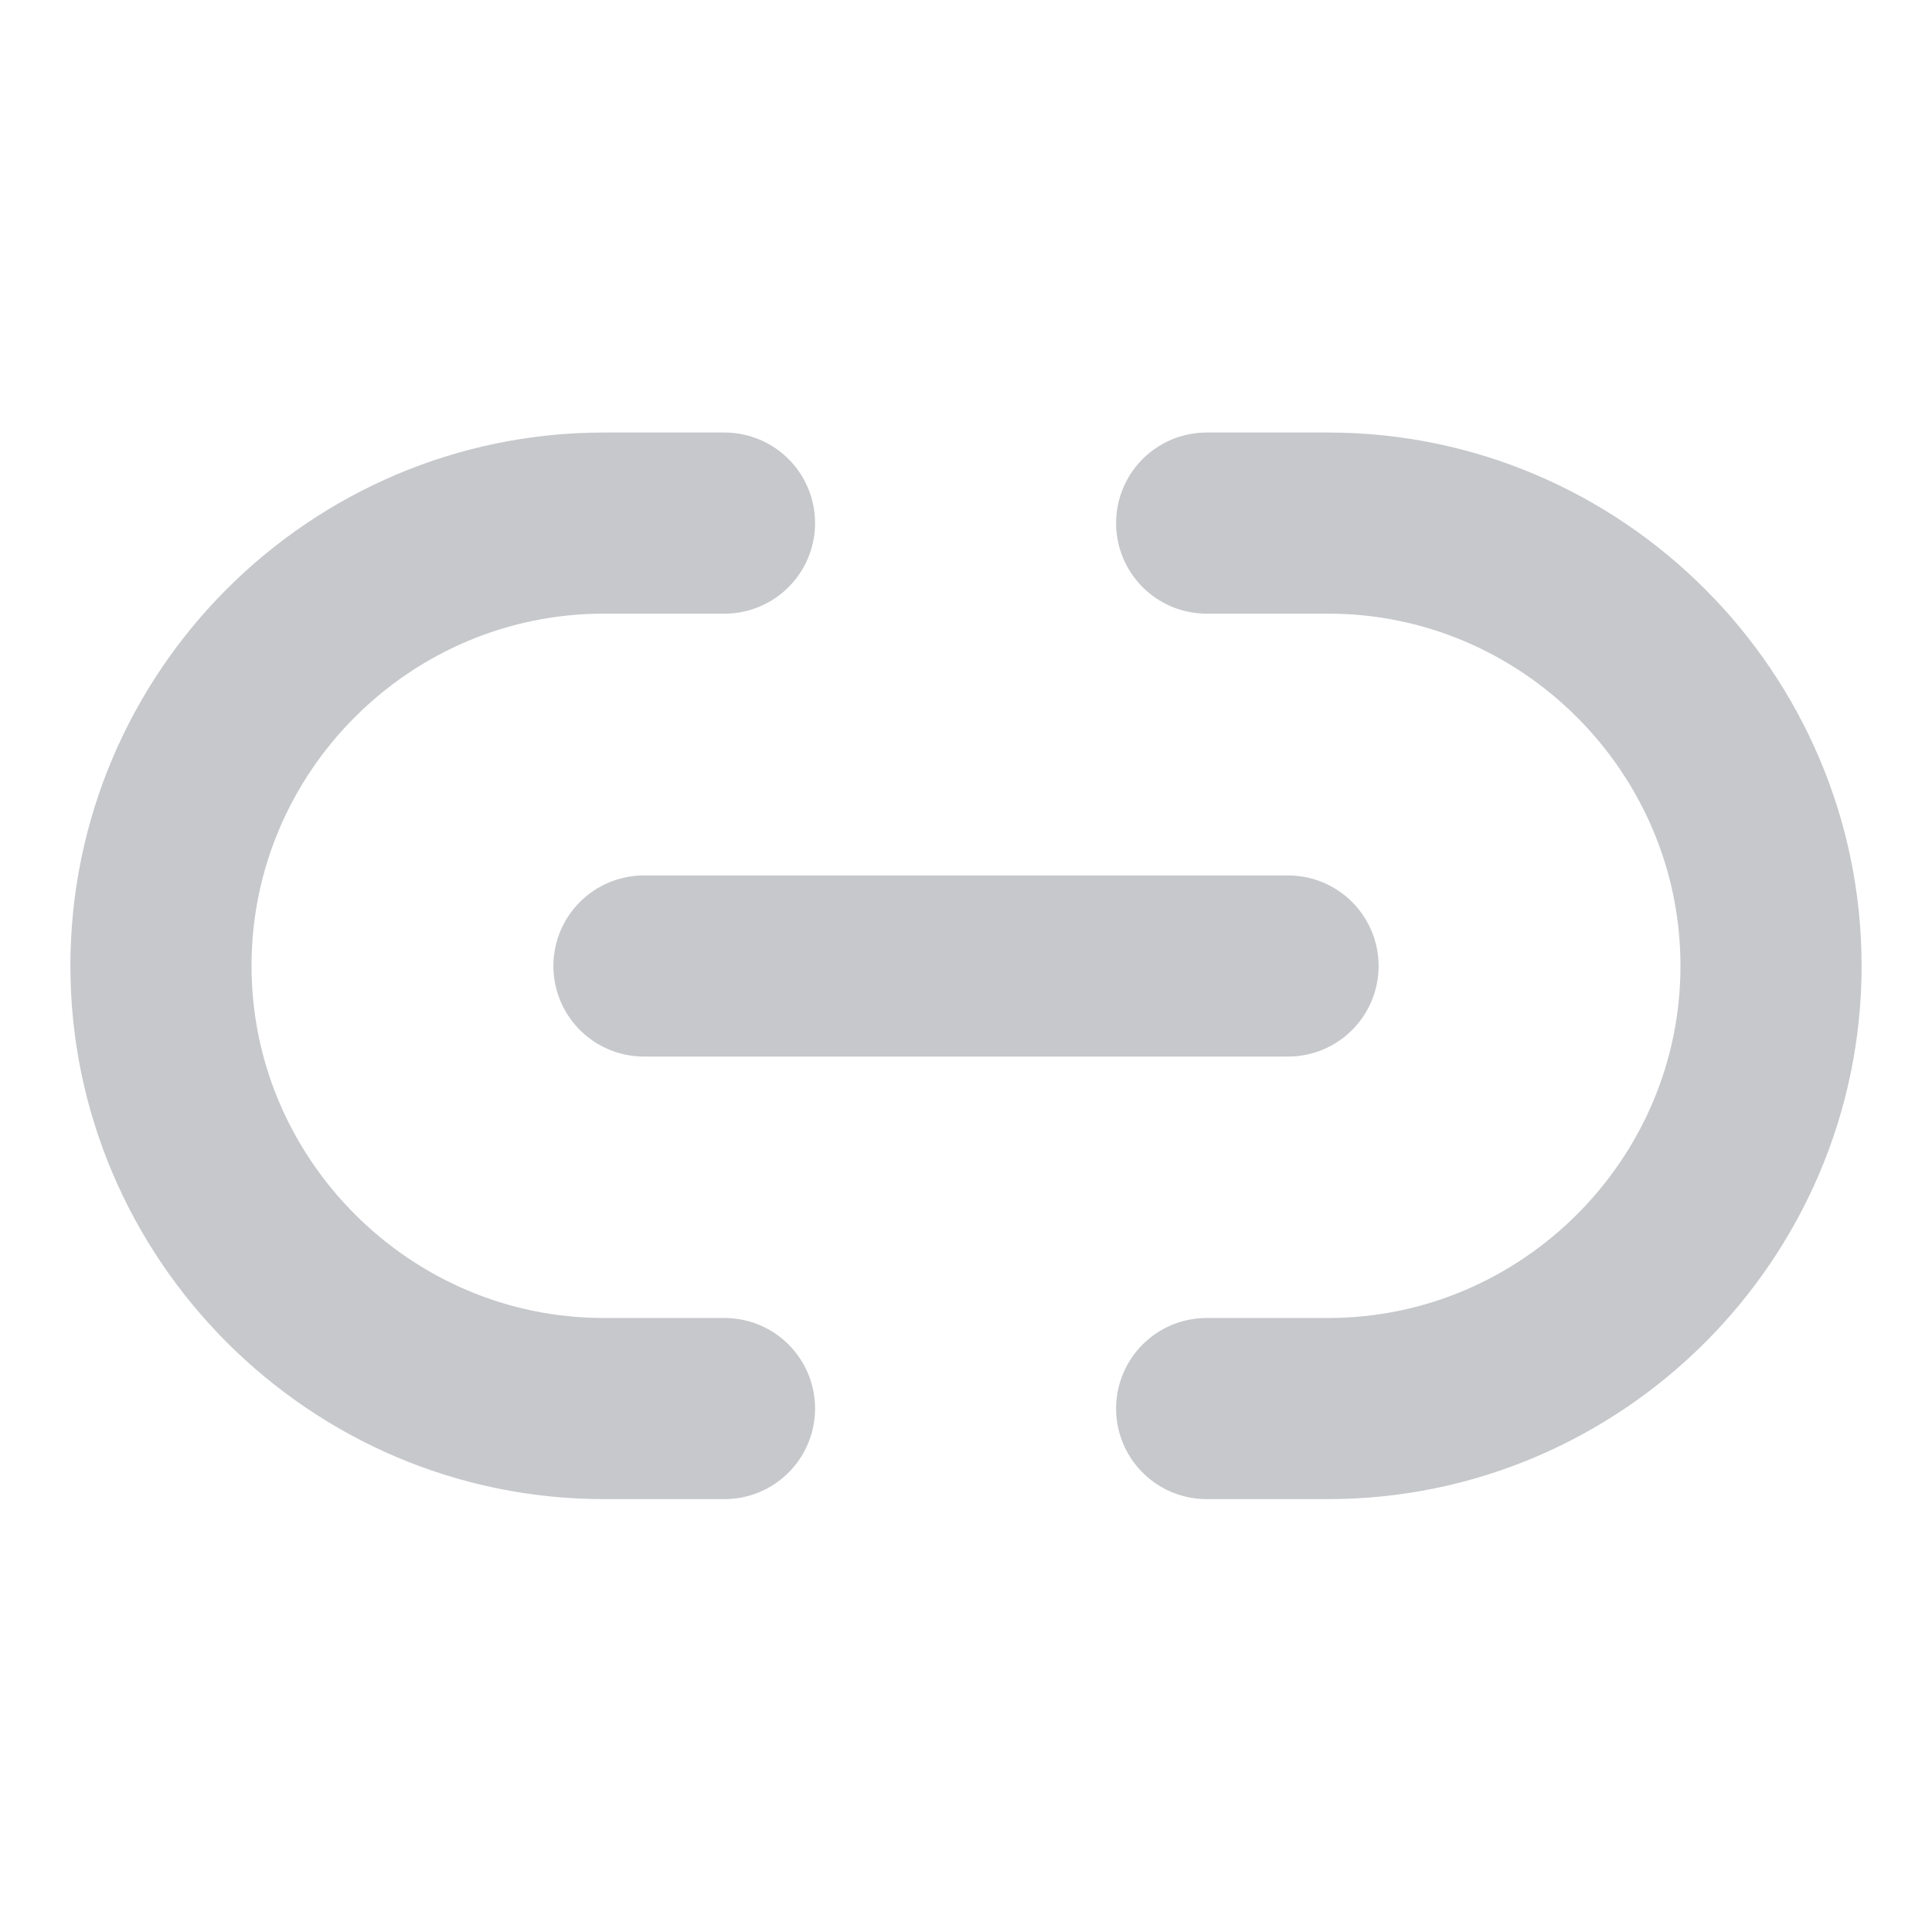 <svg width="16" height="16" viewBox="0 0 16 16" fill="none" xmlns="http://www.w3.org/2000/svg">
<path d="M9.993 11.665H11C13.013 11.665 14.667 10.019 14.667 7.999C14.667 5.985 13.02 4.332 11 4.332H9.993" stroke="#C6C8CB" stroke-width="1.5" stroke-linecap="round" stroke-linejoin="round"/>
<path d="M6 4.332H5C2.98 4.332 1.333 5.979 1.333 7.999C1.333 10.012 2.98 11.665 5 11.665H6" stroke="#C6C8CB" stroke-width="1.5" stroke-linecap="round" stroke-linejoin="round"/>
<path d="M5.333 8H10.667" stroke="#C6C8CB" stroke-width="1.5" stroke-linecap="round" stroke-linejoin="round"/>
</svg>
